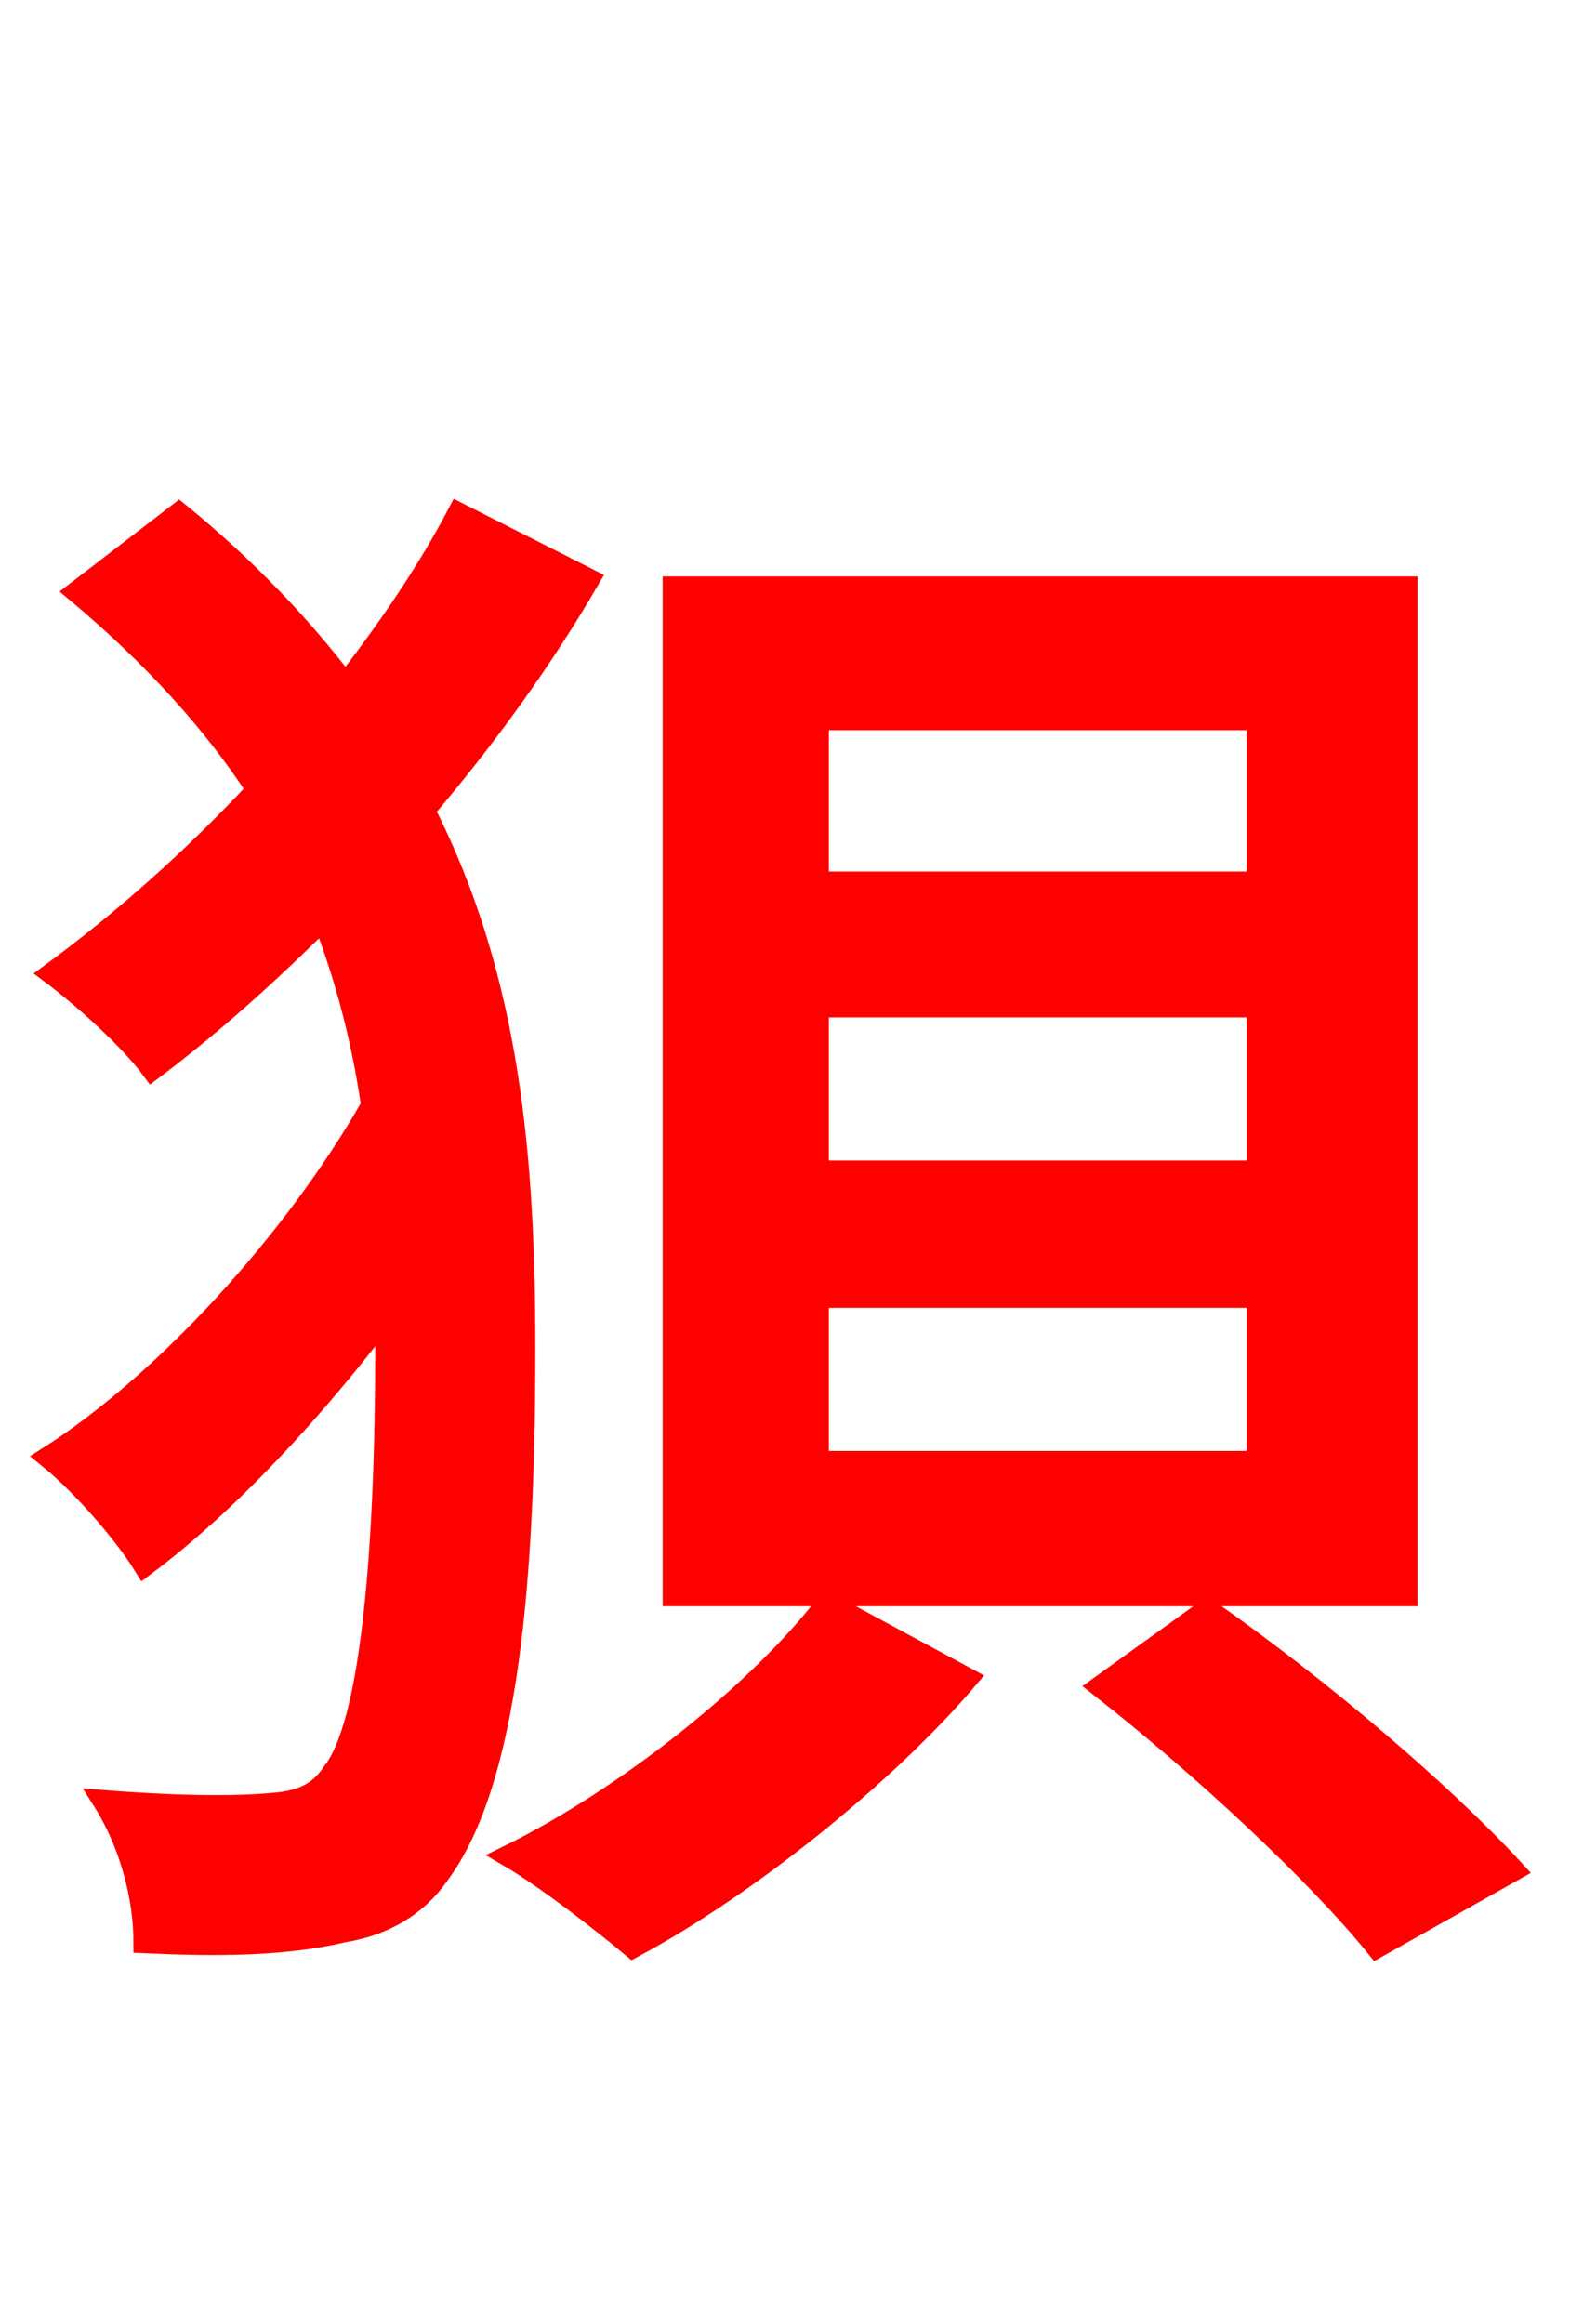 <svg xmlns="http://www.w3.org/2000/svg" xmlns:xlink="http://www.w3.org/1999/xlink" width="72" height="106.56"><path fill="red" stroke="red" d="M57.67 40.46L37.51 40.46L37.51 32.98L57.67 32.98ZM57.67 53.71L37.51 53.71L37.51 46.15L57.67 46.15ZM57.67 67.03L37.51 67.03L37.51 59.47L57.67 59.47ZM64.51 26.93L30.89 26.93L30.89 73.15L64.51 73.15ZM21.02 23.54C19.66 26.14 17.86 28.80 15.84 31.39C13.82 28.73 11.30 26.06 8.21 23.54L3.53 27.14C7.06 30.10 9.79 33.12 11.81 36.22C8.86 39.38 5.62 42.26 2.38 44.64C3.82 45.72 5.98 47.66 6.98 49.03C9.65 47.02 12.31 44.64 14.83 42.12C15.91 44.93 16.63 47.74 17.06 50.69C13.54 56.88 7.56 63.43 2.23 66.82C3.74 68.04 5.69 70.27 6.62 71.78C10.37 68.98 14.33 64.73 17.71 60.26L17.71 61.70C17.71 70.92 17.06 79.06 15.26 81.29C14.69 82.15 13.97 82.51 12.96 82.66C11.23 82.87 8.42 82.87 4.75 82.58C5.98 84.53 6.62 86.98 6.62 89.06C9.94 89.21 13.03 89.21 15.77 88.56C17.57 88.27 19.08 87.41 20.09 85.97C23.33 81.65 24.05 72.22 24.05 61.85C24.05 53.21 23.40 44.93 19.44 37.15C22.32 33.77 24.91 30.17 27.00 26.57ZM37.94 73.51C34.92 77.47 28.87 82.37 23.33 85.10C25.06 86.11 27.65 88.13 29.02 89.28C34.27 86.47 40.61 81.36 44.35 76.97ZM50.47 77.33C55.15 81.00 60.41 85.90 63.14 89.28L69.41 85.75C66.24 82.30 60.62 77.47 55.37 73.80Z"/></svg>
